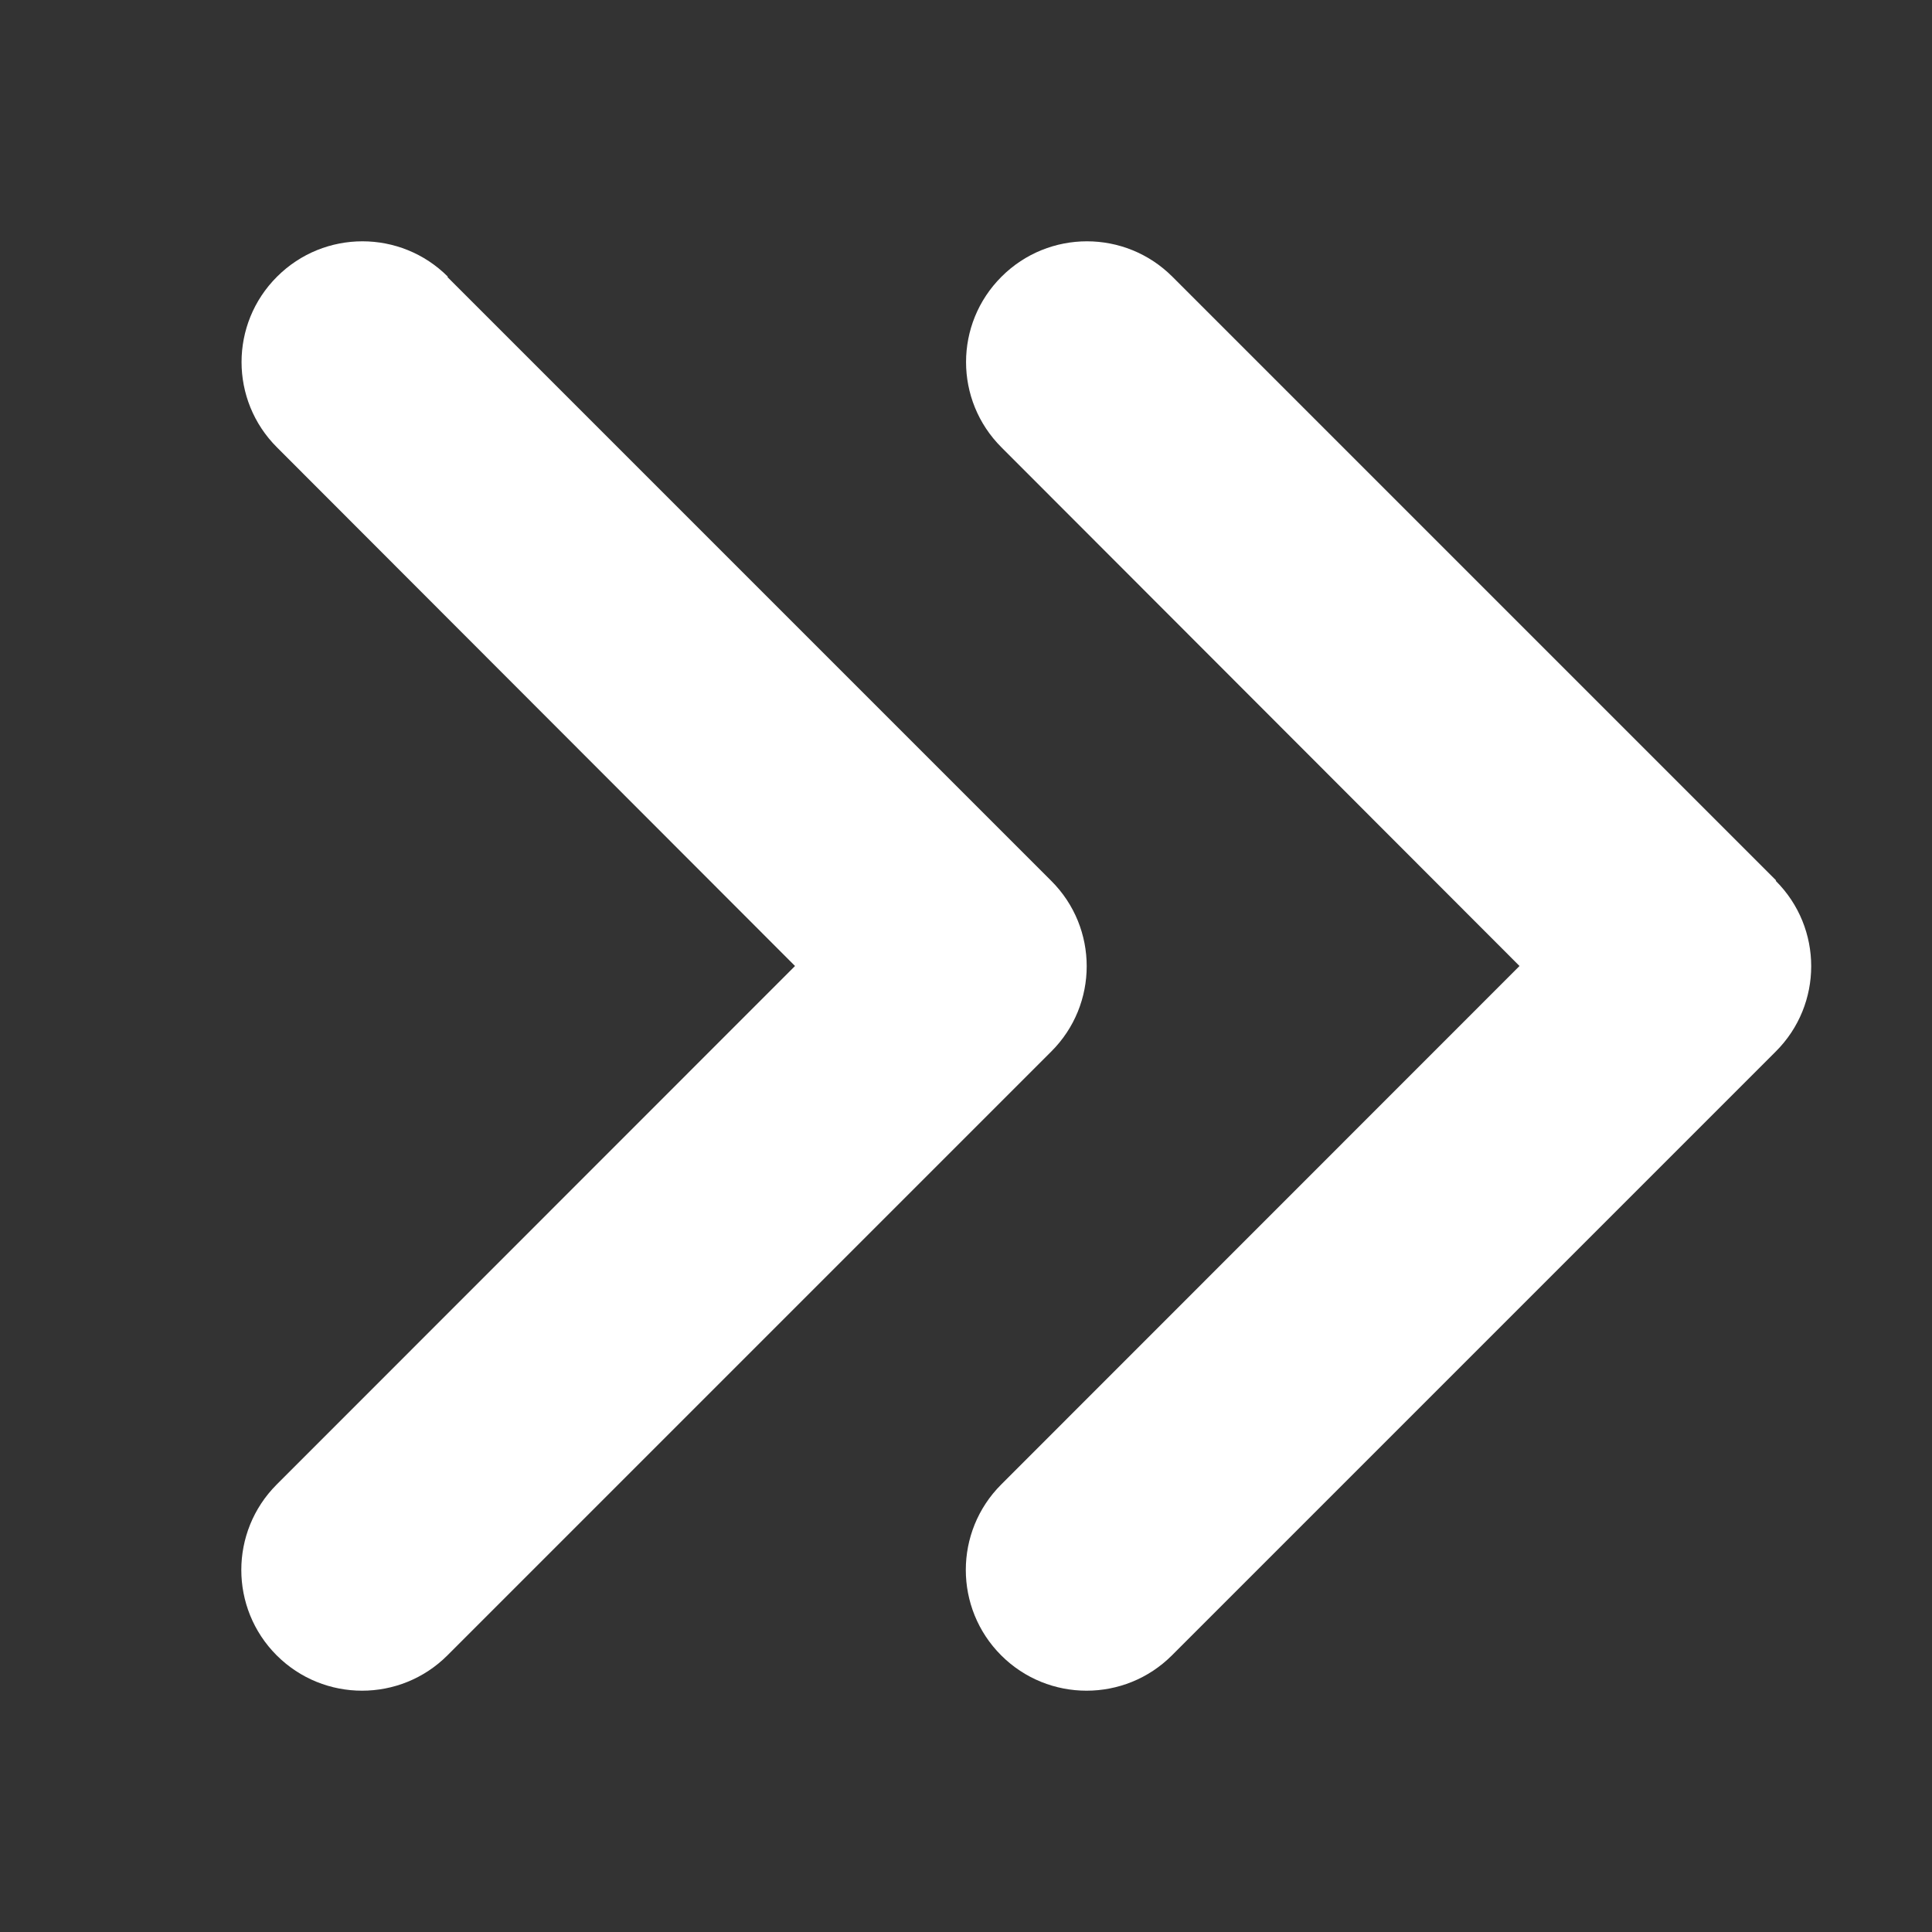 <svg width="10" height="10" viewBox="0 0 10 10" fill="none" xmlns="http://www.w3.org/2000/svg">
<rect x="0" y="0" width="10" height="10" fill="#333333" stroke="none"/>
<g id="angles-right-solid 2">
<path id="Vector" d="M9.191 4.559C9.436 4.803 9.436 5.199 9.191 5.443L6.066 8.568C5.822 8.812 5.426 8.812 5.182 8.568C4.938 8.324 4.938 7.928 5.182 7.684L7.865 5L5.184 2.316C4.939 2.072 4.939 1.676 5.184 1.432C5.428 1.188 5.824 1.188 6.068 1.432L9.193 4.557L9.191 4.559ZM2.316 1.434L5.441 4.559C5.686 4.803 5.686 5.199 5.441 5.443L2.316 8.568C2.072 8.812 1.676 8.812 1.432 8.568C1.188 8.324 1.188 7.928 1.432 7.684L4.115 5L1.434 2.316C1.189 2.072 1.189 1.676 1.434 1.432C1.678 1.188 2.074 1.188 2.318 1.432L2.316 1.434Z" fill="white"/>
</g>
</svg>
